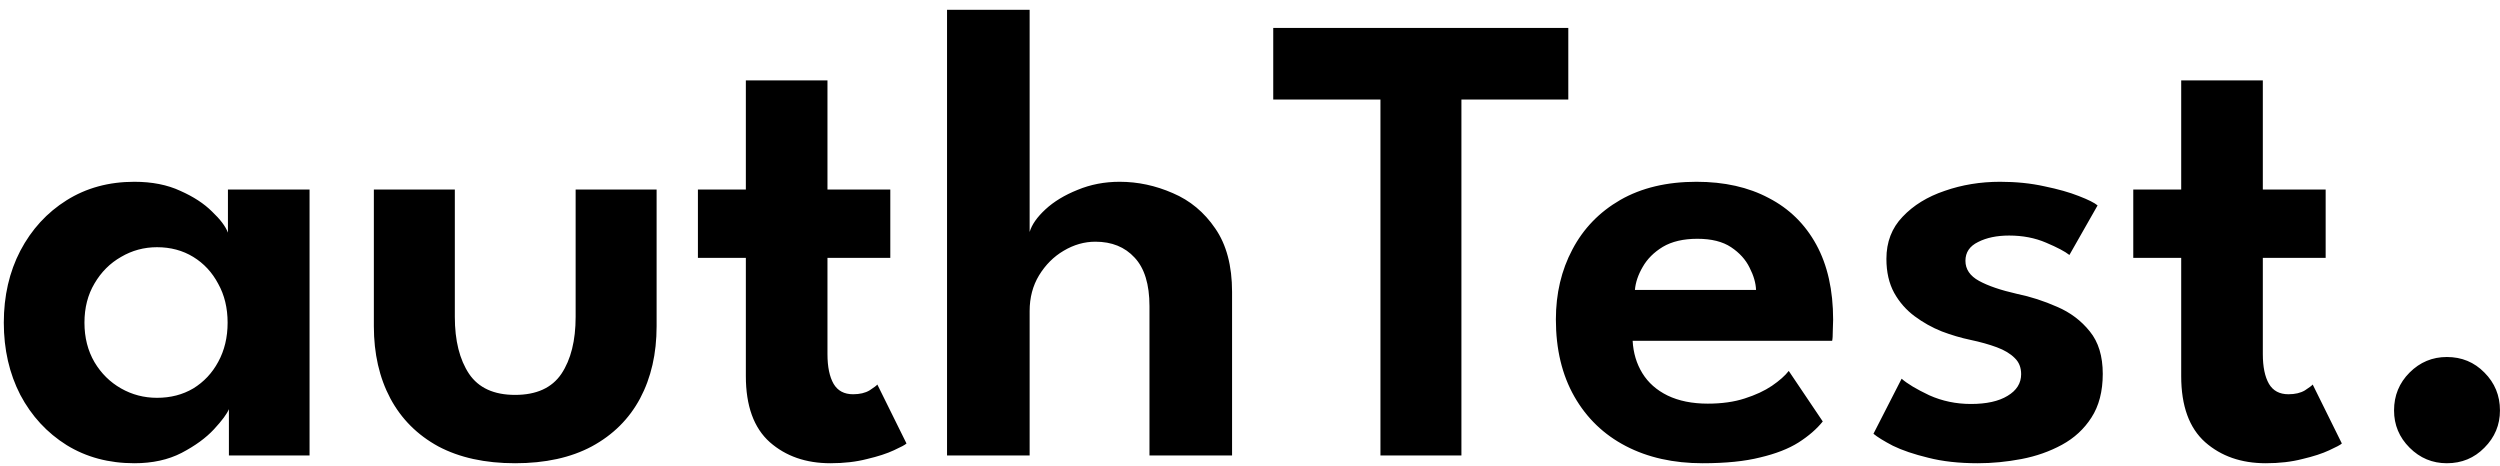 <svg width="247" height="46" viewBox="0 0 247 46" fill="none" xmlns="http://www.w3.org/2000/svg">
<path d="M22.616 45V40.424C22.424 40.893 21.933 41.555 21.144 42.408C20.355 43.261 19.288 44.04 17.944 44.744C16.621 45.427 15.064 45.768 13.272 45.768C10.755 45.768 8.525 45.171 6.584 43.976C4.643 42.76 3.117 41.107 2.008 39.016C0.92 36.904 0.376 34.525 0.376 31.88C0.376 29.235 0.92 26.867 2.008 24.776C3.117 22.664 4.643 21 6.584 19.784C8.525 18.568 10.755 17.96 13.272 17.96C15.021 17.96 16.536 18.259 17.816 18.856C19.117 19.432 20.163 20.115 20.952 20.904C21.763 21.672 22.285 22.365 22.52 22.984V18.728H30.584V45H22.616ZM8.344 31.88C8.344 33.352 8.675 34.653 9.336 35.784C9.997 36.893 10.872 37.757 11.96 38.376C13.048 38.995 14.232 39.304 15.512 39.304C16.856 39.304 18.051 38.995 19.096 38.376C20.141 37.736 20.963 36.861 21.56 35.752C22.179 34.621 22.488 33.331 22.488 31.88C22.488 30.429 22.179 29.149 21.56 28.04C20.963 26.909 20.141 26.024 19.096 25.384C18.051 24.744 16.856 24.424 15.512 24.424C14.232 24.424 13.048 24.744 11.96 25.384C10.872 26.003 9.997 26.877 9.336 28.008C8.675 29.117 8.344 30.408 8.344 31.88ZM44.937 31.304C44.937 33.651 45.406 35.528 46.344 36.936C47.283 38.323 48.798 39.016 50.889 39.016C53.001 39.016 54.526 38.323 55.465 36.936C56.403 35.528 56.873 33.651 56.873 31.304V18.728H64.873V32.232C64.873 34.941 64.329 37.32 63.24 39.368C62.153 41.395 60.563 42.973 58.472 44.104C56.403 45.213 53.875 45.768 50.889 45.768C47.923 45.768 45.395 45.213 43.304 44.104C41.235 42.973 39.657 41.395 38.569 39.368C37.48 37.32 36.937 34.941 36.937 32.232V18.728H44.937V31.304ZM68.954 18.728H73.69V7.944H81.754V18.728H87.962V25.48H81.754V34.984C81.754 36.243 81.957 37.224 82.362 37.928C82.767 38.611 83.407 38.952 84.282 38.952C84.943 38.952 85.487 38.824 85.914 38.568C86.341 38.291 86.597 38.099 86.682 37.992L89.562 43.816C89.434 43.944 89.018 44.168 88.314 44.488C87.631 44.808 86.746 45.096 85.658 45.352C84.591 45.629 83.386 45.768 82.042 45.768C79.631 45.768 77.637 45.075 76.058 43.688C74.479 42.28 73.69 40.104 73.69 37.16V25.48H68.954V18.728ZM110.624 17.96C112.416 17.96 114.165 18.333 115.872 19.08C117.578 19.805 118.976 20.968 120.064 22.568C121.173 24.168 121.728 26.259 121.728 28.84V45H113.568V30.248C113.568 28.093 113.077 26.493 112.096 25.448C111.136 24.403 109.845 23.88 108.224 23.88C107.136 23.88 106.09 24.179 105.088 24.776C104.106 25.352 103.296 26.163 102.656 27.208C102.037 28.232 101.728 29.405 101.728 30.728V45H93.567V0.968H101.728V22.92C101.941 22.195 102.464 21.448 103.296 20.68C104.128 19.912 105.184 19.272 106.464 18.76C107.744 18.227 109.13 17.96 110.624 17.96ZM136.388 9.832H125.796V2.76H154.948V9.832H144.388V45H136.388V9.832ZM161.305 33.672C161.369 34.867 161.689 35.933 162.265 36.872C162.841 37.811 163.673 38.547 164.761 39.08C165.87 39.613 167.193 39.88 168.729 39.88C170.115 39.88 171.331 39.709 172.377 39.368C173.443 39.027 174.339 38.611 175.065 38.12C175.811 37.608 176.366 37.117 176.729 36.648L180.089 41.64C179.491 42.387 178.691 43.08 177.689 43.72C176.707 44.339 175.449 44.829 173.913 45.192C172.398 45.576 170.499 45.768 168.217 45.768C165.337 45.768 162.809 45.203 160.633 44.072C158.457 42.941 156.761 41.309 155.545 39.176C154.329 37.043 153.721 34.504 153.721 31.56C153.721 29 154.265 26.696 155.353 24.648C156.441 22.579 158.019 20.947 160.089 19.752C162.179 18.557 164.686 17.96 167.609 17.96C170.361 17.96 172.739 18.493 174.745 19.56C176.771 20.605 178.339 22.141 179.449 24.168C180.558 26.195 181.113 28.669 181.113 31.592C181.113 31.763 181.102 32.115 181.081 32.648C181.081 33.16 181.059 33.501 181.017 33.672H161.305ZM173.497 28.648C173.475 27.965 173.262 27.229 172.857 26.44C172.473 25.651 171.865 24.979 171.033 24.424C170.201 23.869 169.091 23.592 167.705 23.592C166.318 23.592 165.177 23.859 164.281 24.392C163.406 24.925 162.745 25.587 162.297 26.376C161.849 27.144 161.593 27.901 161.529 28.648H173.497ZM197.609 17.96C199.188 17.96 200.649 18.109 201.993 18.408C203.337 18.685 204.468 19.005 205.385 19.368C206.324 19.731 206.942 20.04 207.241 20.296L204.457 25.192C204.03 24.851 203.262 24.445 202.153 23.976C201.065 23.507 199.849 23.272 198.505 23.272C197.289 23.272 196.265 23.485 195.433 23.912C194.601 24.317 194.185 24.936 194.185 25.768C194.185 26.6 194.633 27.261 195.529 27.752C196.425 28.243 197.673 28.669 199.273 29.032C200.617 29.309 201.94 29.736 203.241 30.312C204.542 30.867 205.62 31.677 206.473 32.744C207.326 33.789 207.753 35.187 207.753 36.936C207.753 38.664 207.38 40.104 206.633 41.256C205.908 42.387 204.937 43.283 203.721 43.944C202.505 44.605 201.172 45.075 199.721 45.352C198.27 45.629 196.83 45.768 195.401 45.768C193.545 45.768 191.913 45.587 190.505 45.224C189.097 44.883 187.934 44.488 187.017 44.04C186.121 43.571 185.481 43.176 185.097 42.856L187.881 37.416C188.436 37.907 189.342 38.451 190.601 39.048C191.881 39.624 193.257 39.912 194.729 39.912C196.265 39.912 197.47 39.645 198.345 39.112C199.241 38.579 199.689 37.864 199.689 36.968C199.689 36.307 199.476 35.773 199.049 35.368C198.622 34.941 198.036 34.589 197.289 34.312C196.542 34.035 195.668 33.789 194.665 33.576C193.748 33.384 192.809 33.107 191.849 32.744C190.889 32.36 189.993 31.859 189.161 31.24C188.329 30.621 187.657 29.853 187.145 28.936C186.633 27.997 186.377 26.877 186.377 25.576C186.377 23.912 186.91 22.525 187.977 21.416C189.044 20.285 190.43 19.432 192.137 18.856C193.844 18.259 195.668 17.96 197.609 17.96ZM210.767 18.728H215.503V7.944H223.567V18.728H229.775V25.48H223.567V34.984C223.567 36.243 223.769 37.224 224.175 37.928C224.58 38.611 225.22 38.952 226.095 38.952C226.756 38.952 227.3 38.824 227.727 38.568C228.153 38.291 228.409 38.099 228.495 37.992L231.375 43.816C231.247 43.944 230.831 44.168 230.127 44.488C229.444 44.808 228.559 45.096 227.471 45.352C226.404 45.629 225.199 45.768 223.855 45.768C221.444 45.768 219.449 45.075 217.871 43.688C216.292 42.28 215.503 40.104 215.503 37.16V25.48H210.767V18.728ZM241.748 45.768C240.319 45.768 239.092 45.256 238.068 44.232C237.044 43.208 236.532 41.981 236.532 40.552C236.532 39.08 237.044 37.832 238.068 36.808C239.092 35.784 240.319 35.272 241.748 35.272C243.22 35.272 244.457 35.784 245.46 36.808C246.484 37.832 246.996 39.08 246.996 40.552C246.996 41.981 246.484 43.208 245.46 44.232C244.457 45.256 243.22 45.768 241.748 45.768Z" fill="currentColor"/>
</svg>